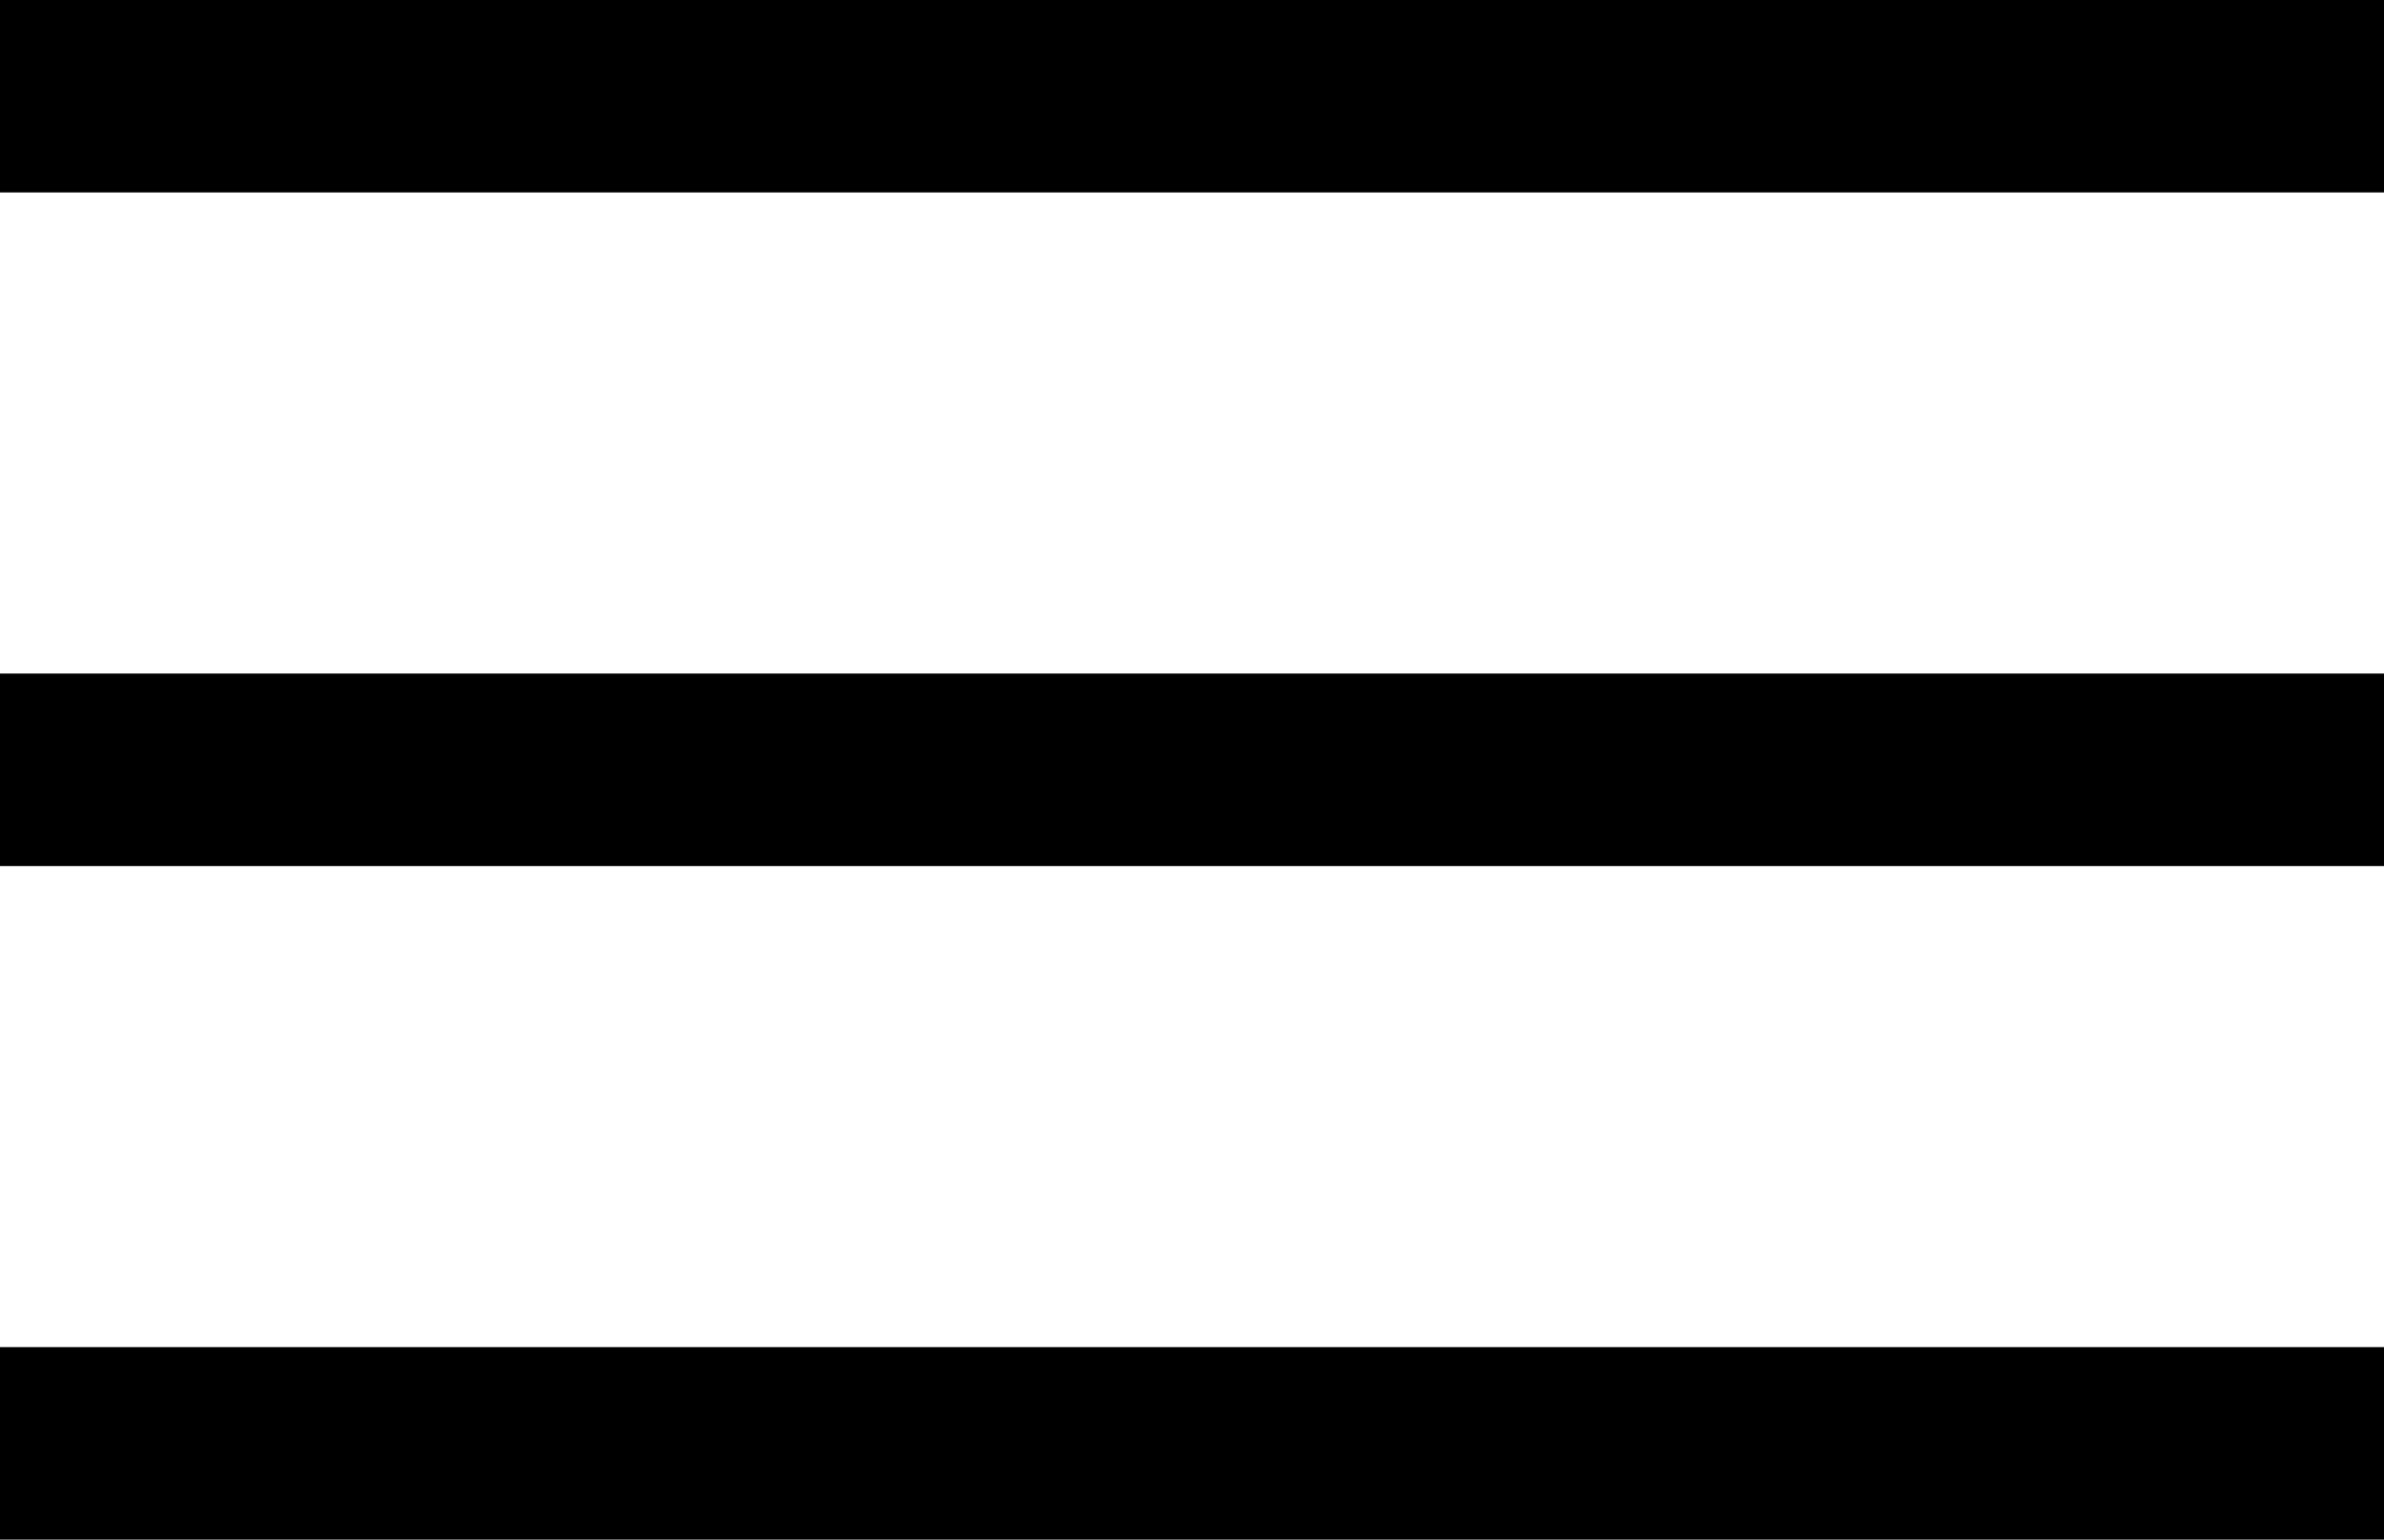 <svg width="48" height="31" viewBox="0 0 48 31" fill="none" xmlns="http://www.w3.org/2000/svg">
<path d="M48 0H0V3.875H48V0Z" fill="black"/>
<path d="M48 13.562H0V17.438H48V13.562Z" fill="black"/>
<path d="M48 27.125H0V31H48V27.125Z" fill="black"/>
</svg>
